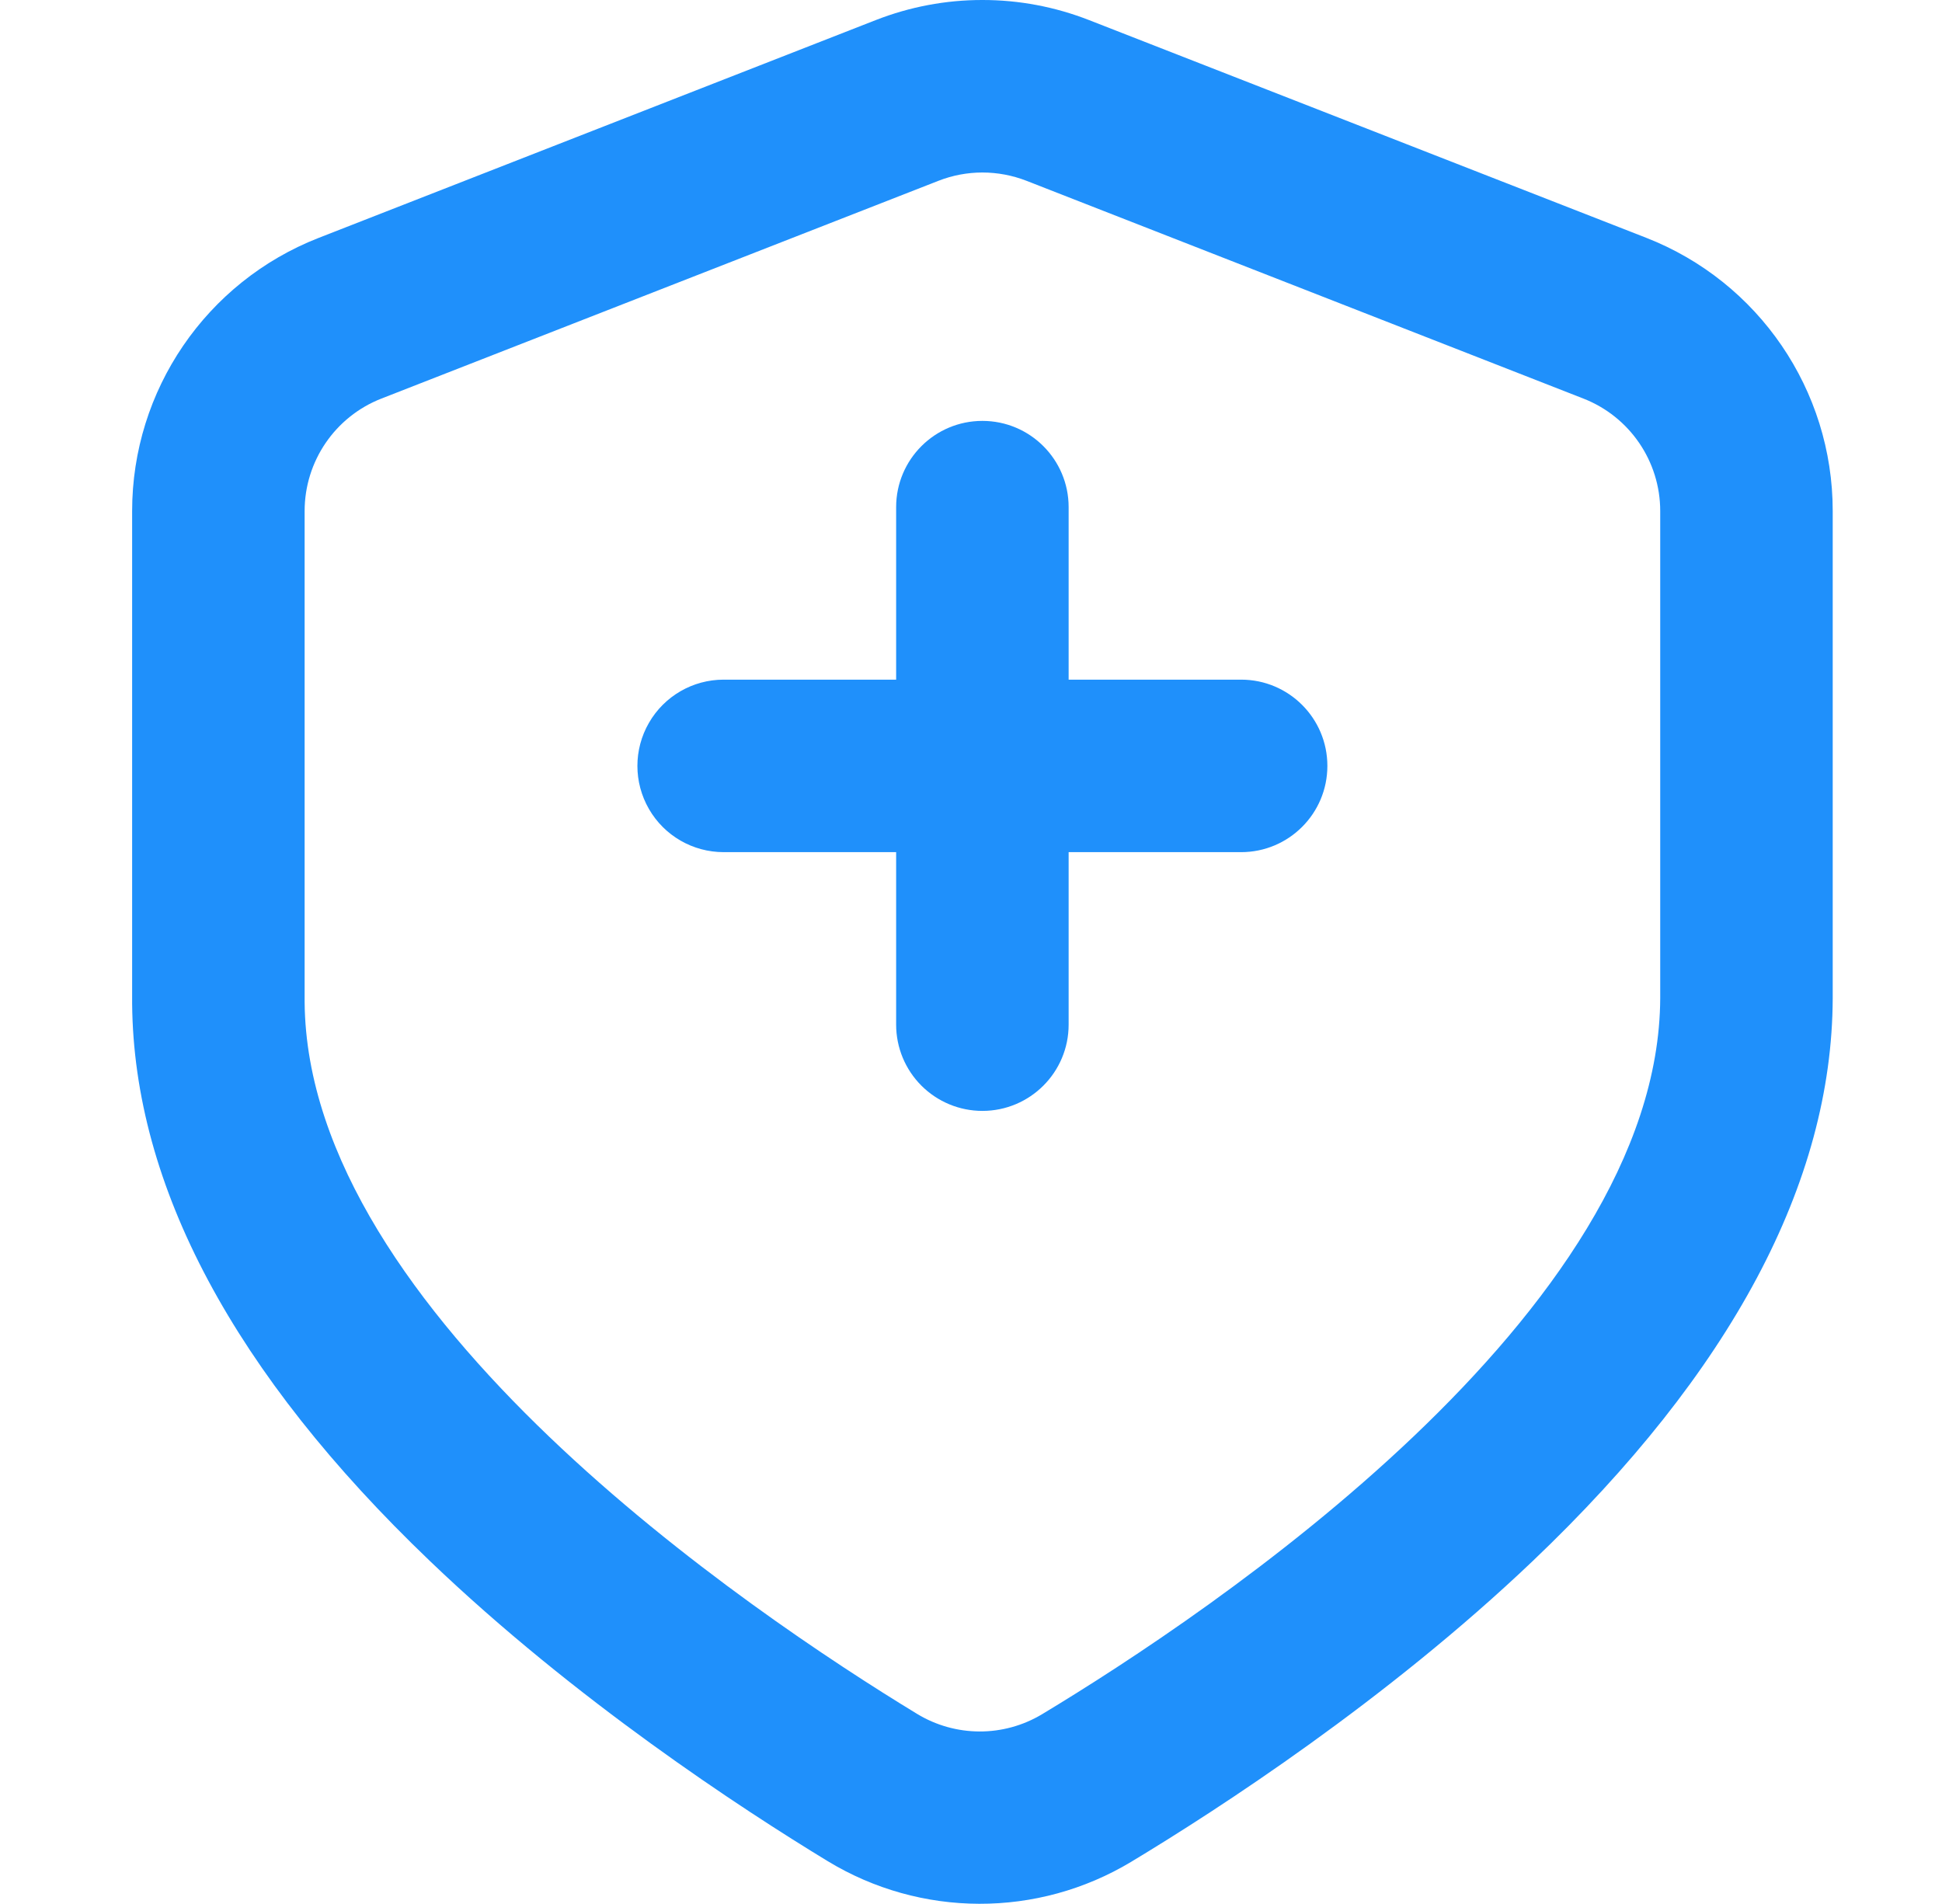 <?xml version="1.0" encoding="UTF-8"?>
<svg width="51px" height="50px" viewBox="0 0 51 50" version="1.1" xmlns="http://www.w3.org/2000/svg" xmlns:xlink="http://www.w3.org/1999/xlink">
    <title>核酸icon</title>
    <g id="页面-1" stroke="none" stroke-width="1" fill="none" fill-rule="evenodd">
        <g id="画板" transform="translate(-232, -843)" fill-rule="nonzero">
            <g id="编组" transform="translate(232.8, 843)">
                <rect id="矩形" fill="#000000" opacity="0" x="0" y="2.76909557e-06" width="50" height="50"></rect>
                <path d="M24.999,4.53 C25.395,4.53 25.786,4.604 26.155,4.747 L40.783,10.467 C41.999,10.942 42.8,12.114 42.8,13.42 L42.8,26.205 C42.774,34.479 30.982,42.356 26.566,45.017 C25.554,45.625 24.289,45.62 23.281,45.006 C18.9,42.34 7.269,34.497 7.2,26.319 L7.2,13.42 C7.2,12.115 8,10.942 9.216,10.467 L23.848,4.747 C24.215,4.604 24.605,4.53 24.999,4.53 M24.999,3.08242012e-06 C24.04,-0.001 23.089,0.179 22.195,0.529 L7.567,6.248 C4.614,7.403 2.67,10.249 2.67,13.42 L2.67,26.357 C2.713,31.144 5.345,36.072 10.494,40.997 C14.296,44.638 18.664,47.493 20.93,48.871 C23.378,50.362 26.452,50.37 28.908,48.892 C31.198,47.512 35.612,44.651 39.454,40.992 C44.663,36.028 47.314,31.057 47.33,26.214 L47.33,13.417 C47.33,10.246 45.386,7.399 42.433,6.245 L27.804,0.529 C26.91,0.179 25.959,-0.001 24.999,3.08242012e-06 Z" id="形状" fill="#1F90FB"></path>
                <path d="M31.794,22.378 L18.204,22.378 C17.395,22.378 16.647,21.947 16.243,21.246 C15.838,20.545 15.838,19.681 16.243,18.981 C16.647,18.28 17.395,17.848 18.204,17.848 L31.794,17.848 C33.045,17.848 34.059,18.862 34.059,20.113 C34.059,21.364 33.045,22.378 31.794,22.378 L31.794,22.378 Z" id="路径" fill="#1F90FB"></path>
                <path d="M24.999,29.173 C24.399,29.173 23.823,28.935 23.398,28.51 C22.973,28.085 22.734,27.509 22.734,26.908 L22.734,13.318 C22.734,12.067 23.749,11.053 24.999,11.053 C26.25,11.053 27.264,12.067 27.264,13.318 L27.264,26.908 C27.264,28.159 26.25,29.173 24.999,29.173 L24.999,29.173 Z" id="路径" fill="#1F90FB"></path>
            </g>
        </g>
    </g>
</svg>
